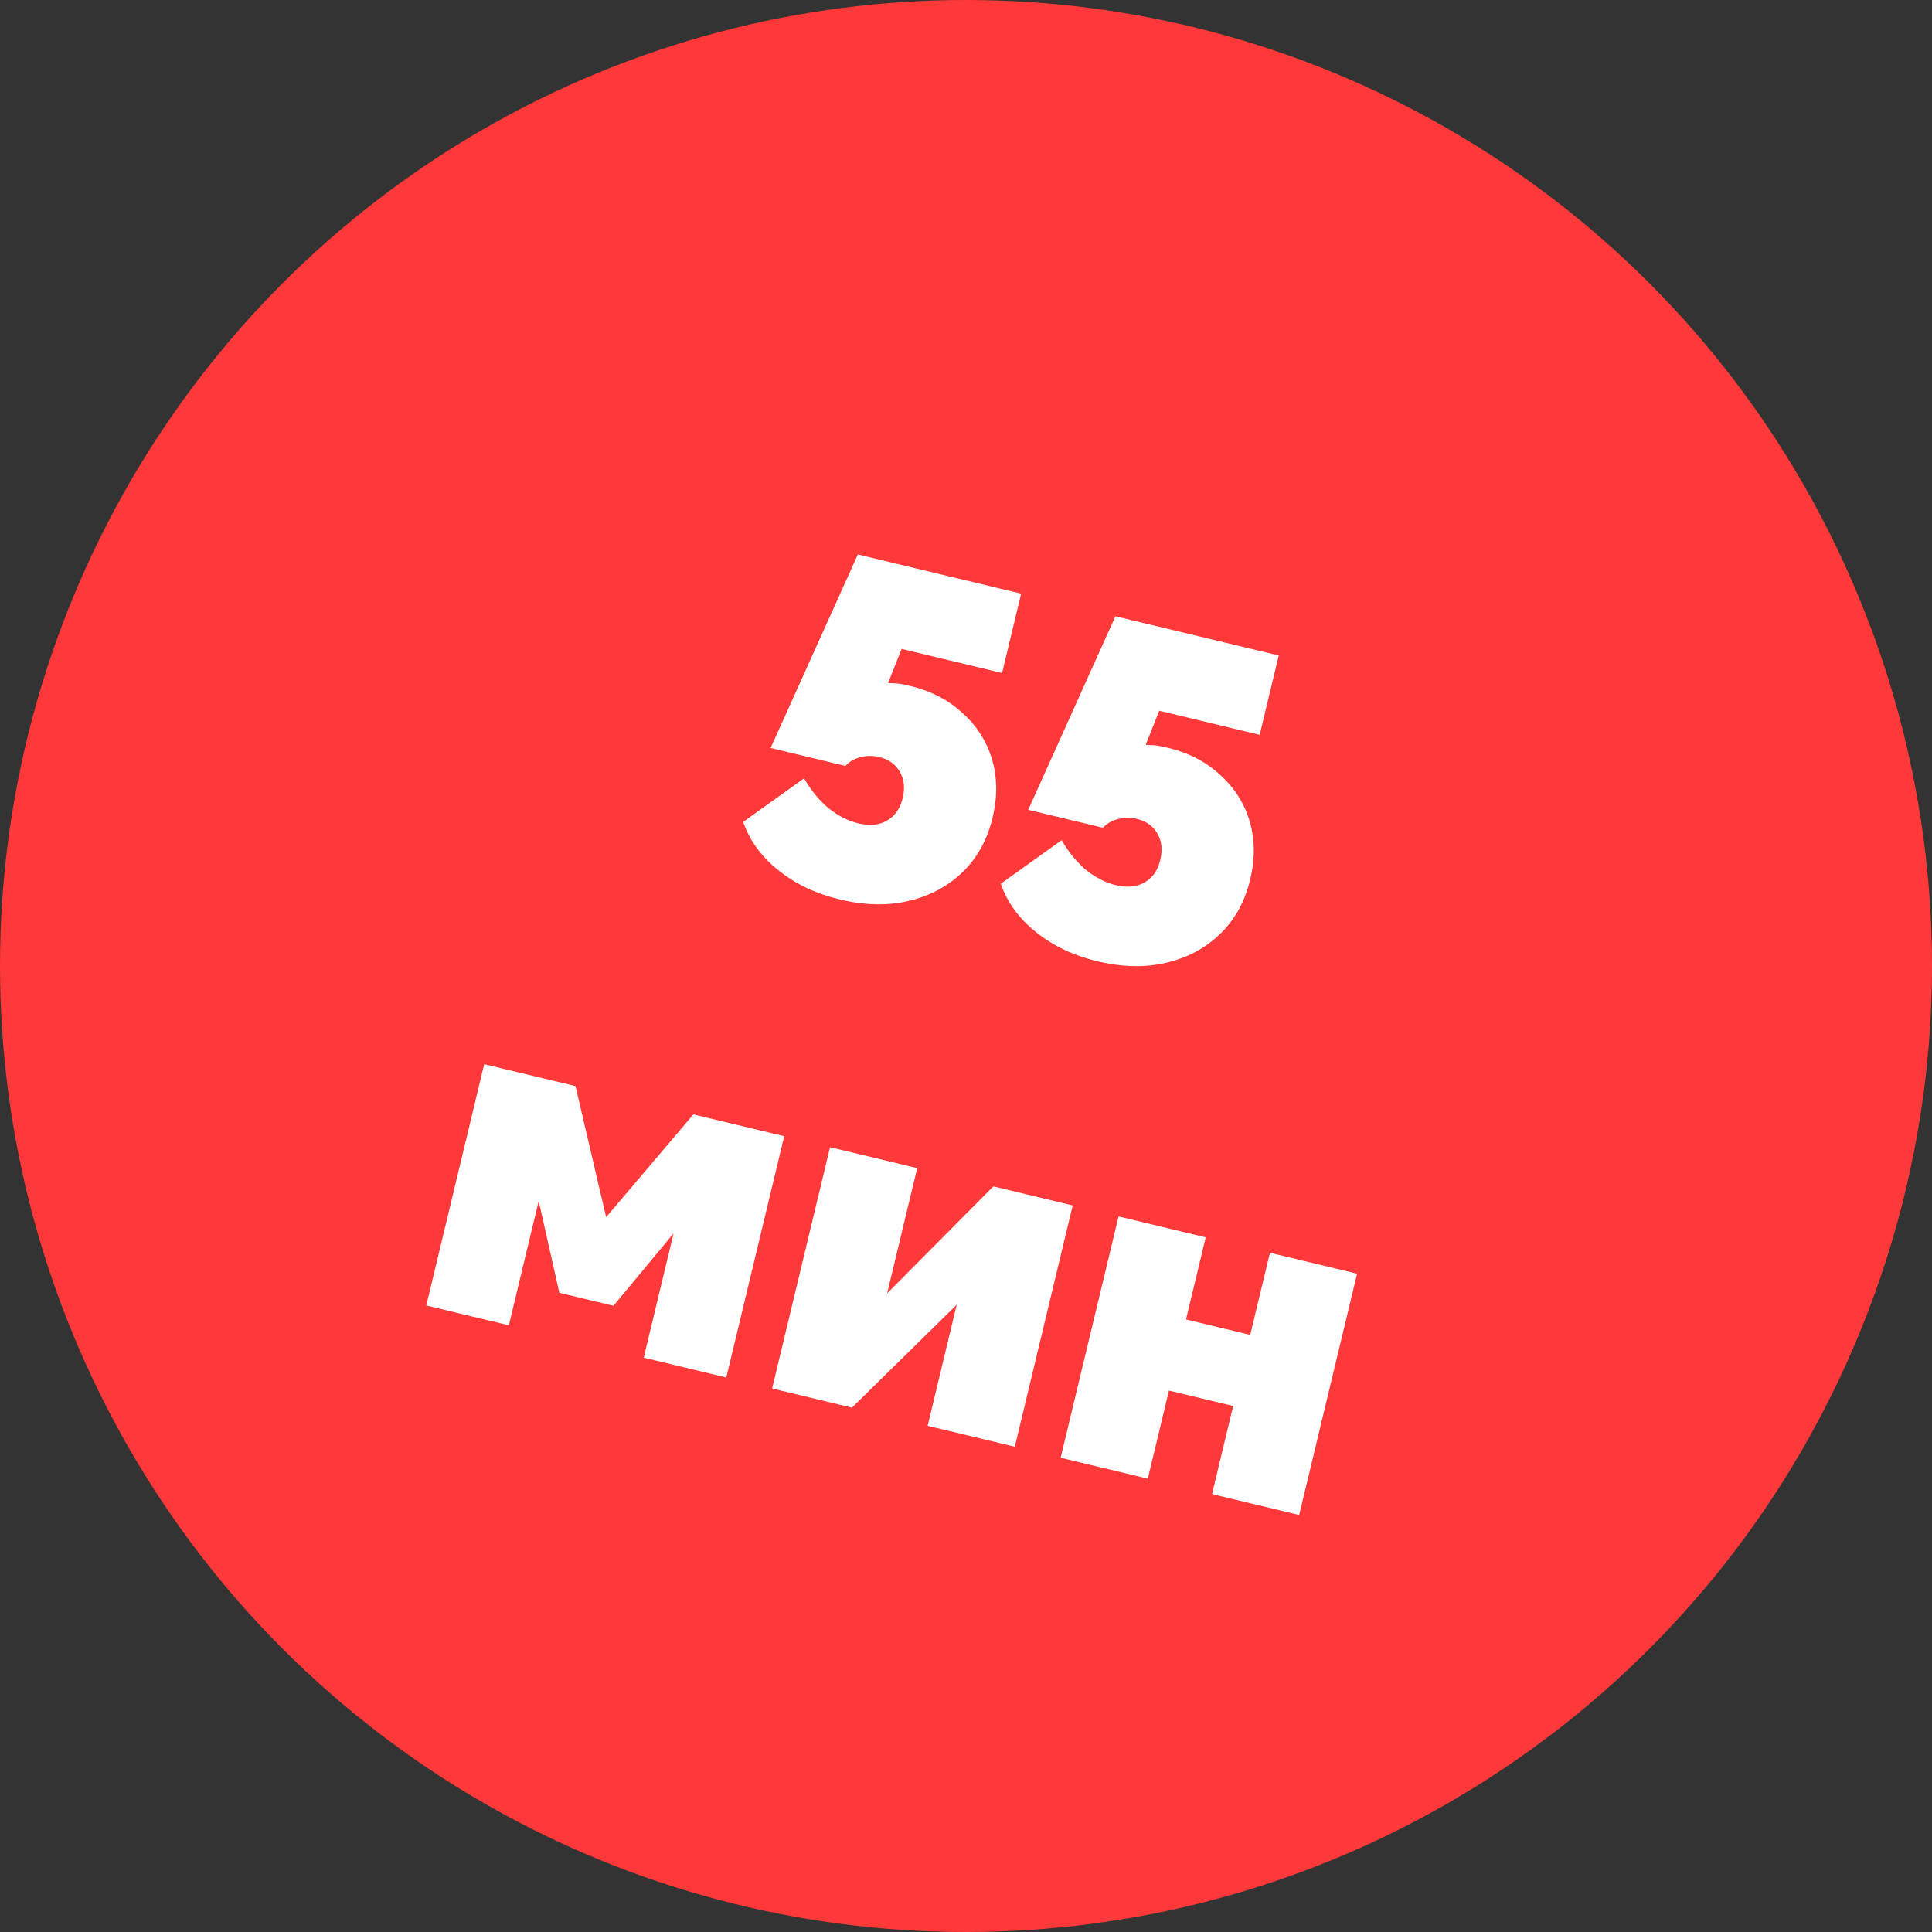 <svg width="86" height="86" viewBox="0 0 86 86" fill="none" xmlns="http://www.w3.org/2000/svg">
<rect x="0" y="0" width="86" height="86" fill="#333333" stroke="none"/>
<circle cx="43" cy="43" r="43" fill="#FF3939"/>
<path d="M37.372 40.035C36.31 39.78 35.399 39.346 34.64 38.731C33.89 38.134 33.371 37.419 33.081 36.587L35.793 34.646C36.087 35.163 36.442 35.601 36.86 35.96C37.294 36.309 37.743 36.539 38.206 36.65C38.709 36.771 39.137 36.73 39.488 36.526C39.84 36.322 40.071 35.989 40.182 35.526C40.289 35.077 40.247 34.685 40.053 34.351C39.86 34.017 39.553 33.799 39.13 33.697C38.845 33.629 38.563 33.633 38.285 33.711C38.024 33.778 37.806 33.905 37.632 34.094L34.303 33.295L38.185 24.681L45.454 26.425L44.606 29.958L40.134 28.885L39.532 30.403C39.532 30.403 39.611 30.408 39.767 30.416C39.926 30.412 40.169 30.448 40.496 30.527C41.435 30.752 42.217 31.156 42.84 31.737C43.481 32.308 43.92 32.997 44.159 33.803C44.397 34.609 44.405 35.475 44.183 36.4C43.948 37.38 43.502 38.188 42.846 38.822C42.19 39.456 41.389 39.883 40.444 40.103C39.512 40.326 38.488 40.303 37.372 40.035ZM48.838 42.787C47.776 42.532 46.866 42.098 46.106 41.483C45.357 40.886 44.837 40.171 44.548 39.338L47.259 37.398C47.553 37.914 47.908 38.353 48.326 38.712C48.761 39.061 49.209 39.291 49.672 39.402C50.176 39.523 50.603 39.482 50.955 39.278C51.306 39.074 51.537 38.741 51.648 38.278C51.756 37.829 51.713 37.437 51.52 37.103C51.327 36.769 51.019 36.551 50.597 36.449C50.311 36.381 50.029 36.385 49.752 36.462C49.491 36.529 49.273 36.657 49.098 36.846L45.77 36.047L49.651 27.433L56.921 29.177L56.073 32.71L51.601 31.637L50.999 33.155C50.999 33.155 51.077 33.16 51.233 33.168C51.393 33.163 51.636 33.2 51.963 33.279C52.902 33.504 53.683 33.907 54.307 34.489C54.947 35.06 55.387 35.749 55.625 36.555C55.864 37.361 55.872 38.227 55.65 39.152C55.414 40.132 54.969 40.94 54.312 41.574C53.656 42.208 52.856 42.635 51.91 42.855C50.979 43.078 49.955 43.055 48.838 42.787ZM18.976 58.112L21.553 47.371L25.617 48.346L26.981 54.181L30.865 49.606L34.908 50.576L32.33 61.317L28.655 60.435L29.983 54.901L27.308 58.125L24.899 57.547L23.979 53.46L22.651 58.994L18.976 58.112ZM34.37 61.807L36.948 51.066L40.828 51.997L39.49 57.572L44.218 52.81L47.75 53.658L45.173 64.399L41.293 63.468L42.587 58.077L37.923 62.66L34.37 61.807ZM47.213 64.889L49.791 54.148L53.67 55.079L52.793 58.734L55.652 59.42L56.529 55.765L60.409 56.696L57.831 67.437L53.951 66.506L54.892 62.586L52.033 61.899L51.093 65.82L47.213 64.889Z" fill="white"/>
</svg>
